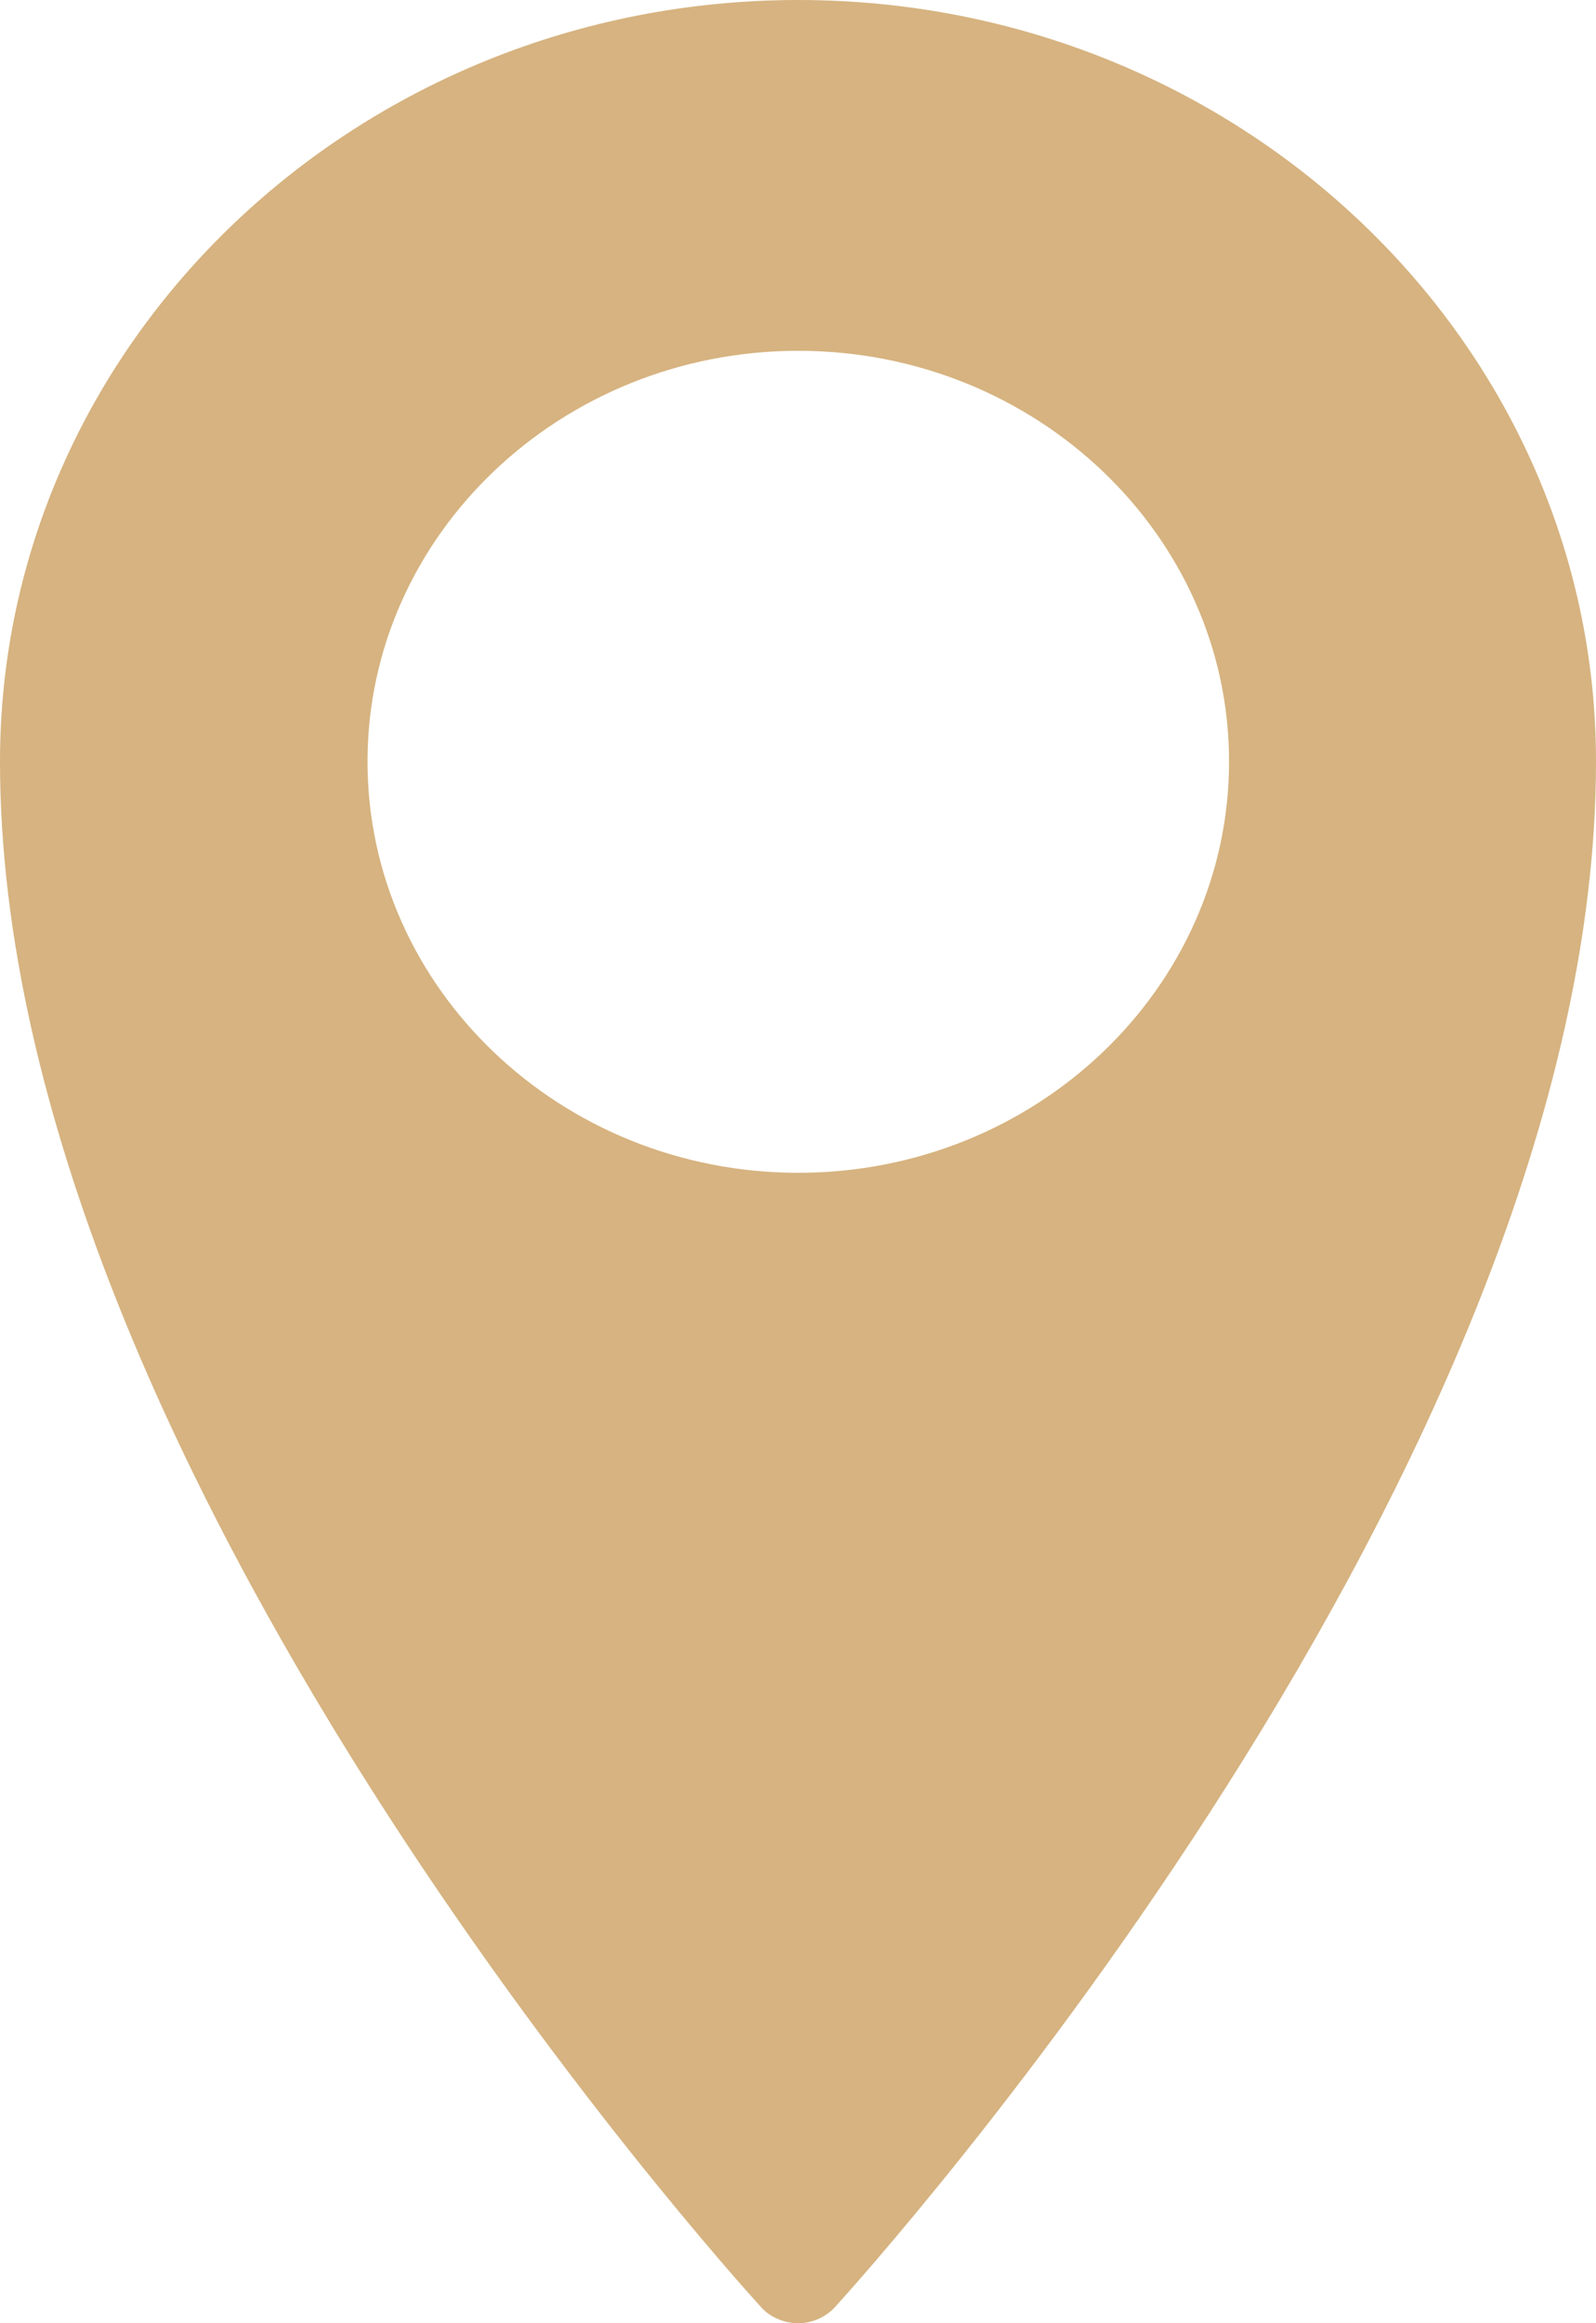 <svg width="11" height="16" viewBox="0 0 11 16" fill="none" xmlns="http://www.w3.org/2000/svg">
<path d="M5.502 16C5.599 16 5.69 15.958 5.753 15.891C5.968 15.654 11 10.093 11 5.245C11 2.352 8.534 0 5.502 0C2.469 0 0 2.352 0 5.245C0 10.093 5.032 15.654 5.247 15.891C5.307 15.958 5.404 16 5.502 16ZM2.533 5.245C2.533 3.686 3.865 2.416 5.502 2.416C7.139 2.416 8.471 3.686 8.471 5.245C8.471 6.806 7.139 8.077 5.502 8.077C3.865 8.077 2.533 6.806 2.533 5.245Z" fill="#D6B380"/>
</svg>
